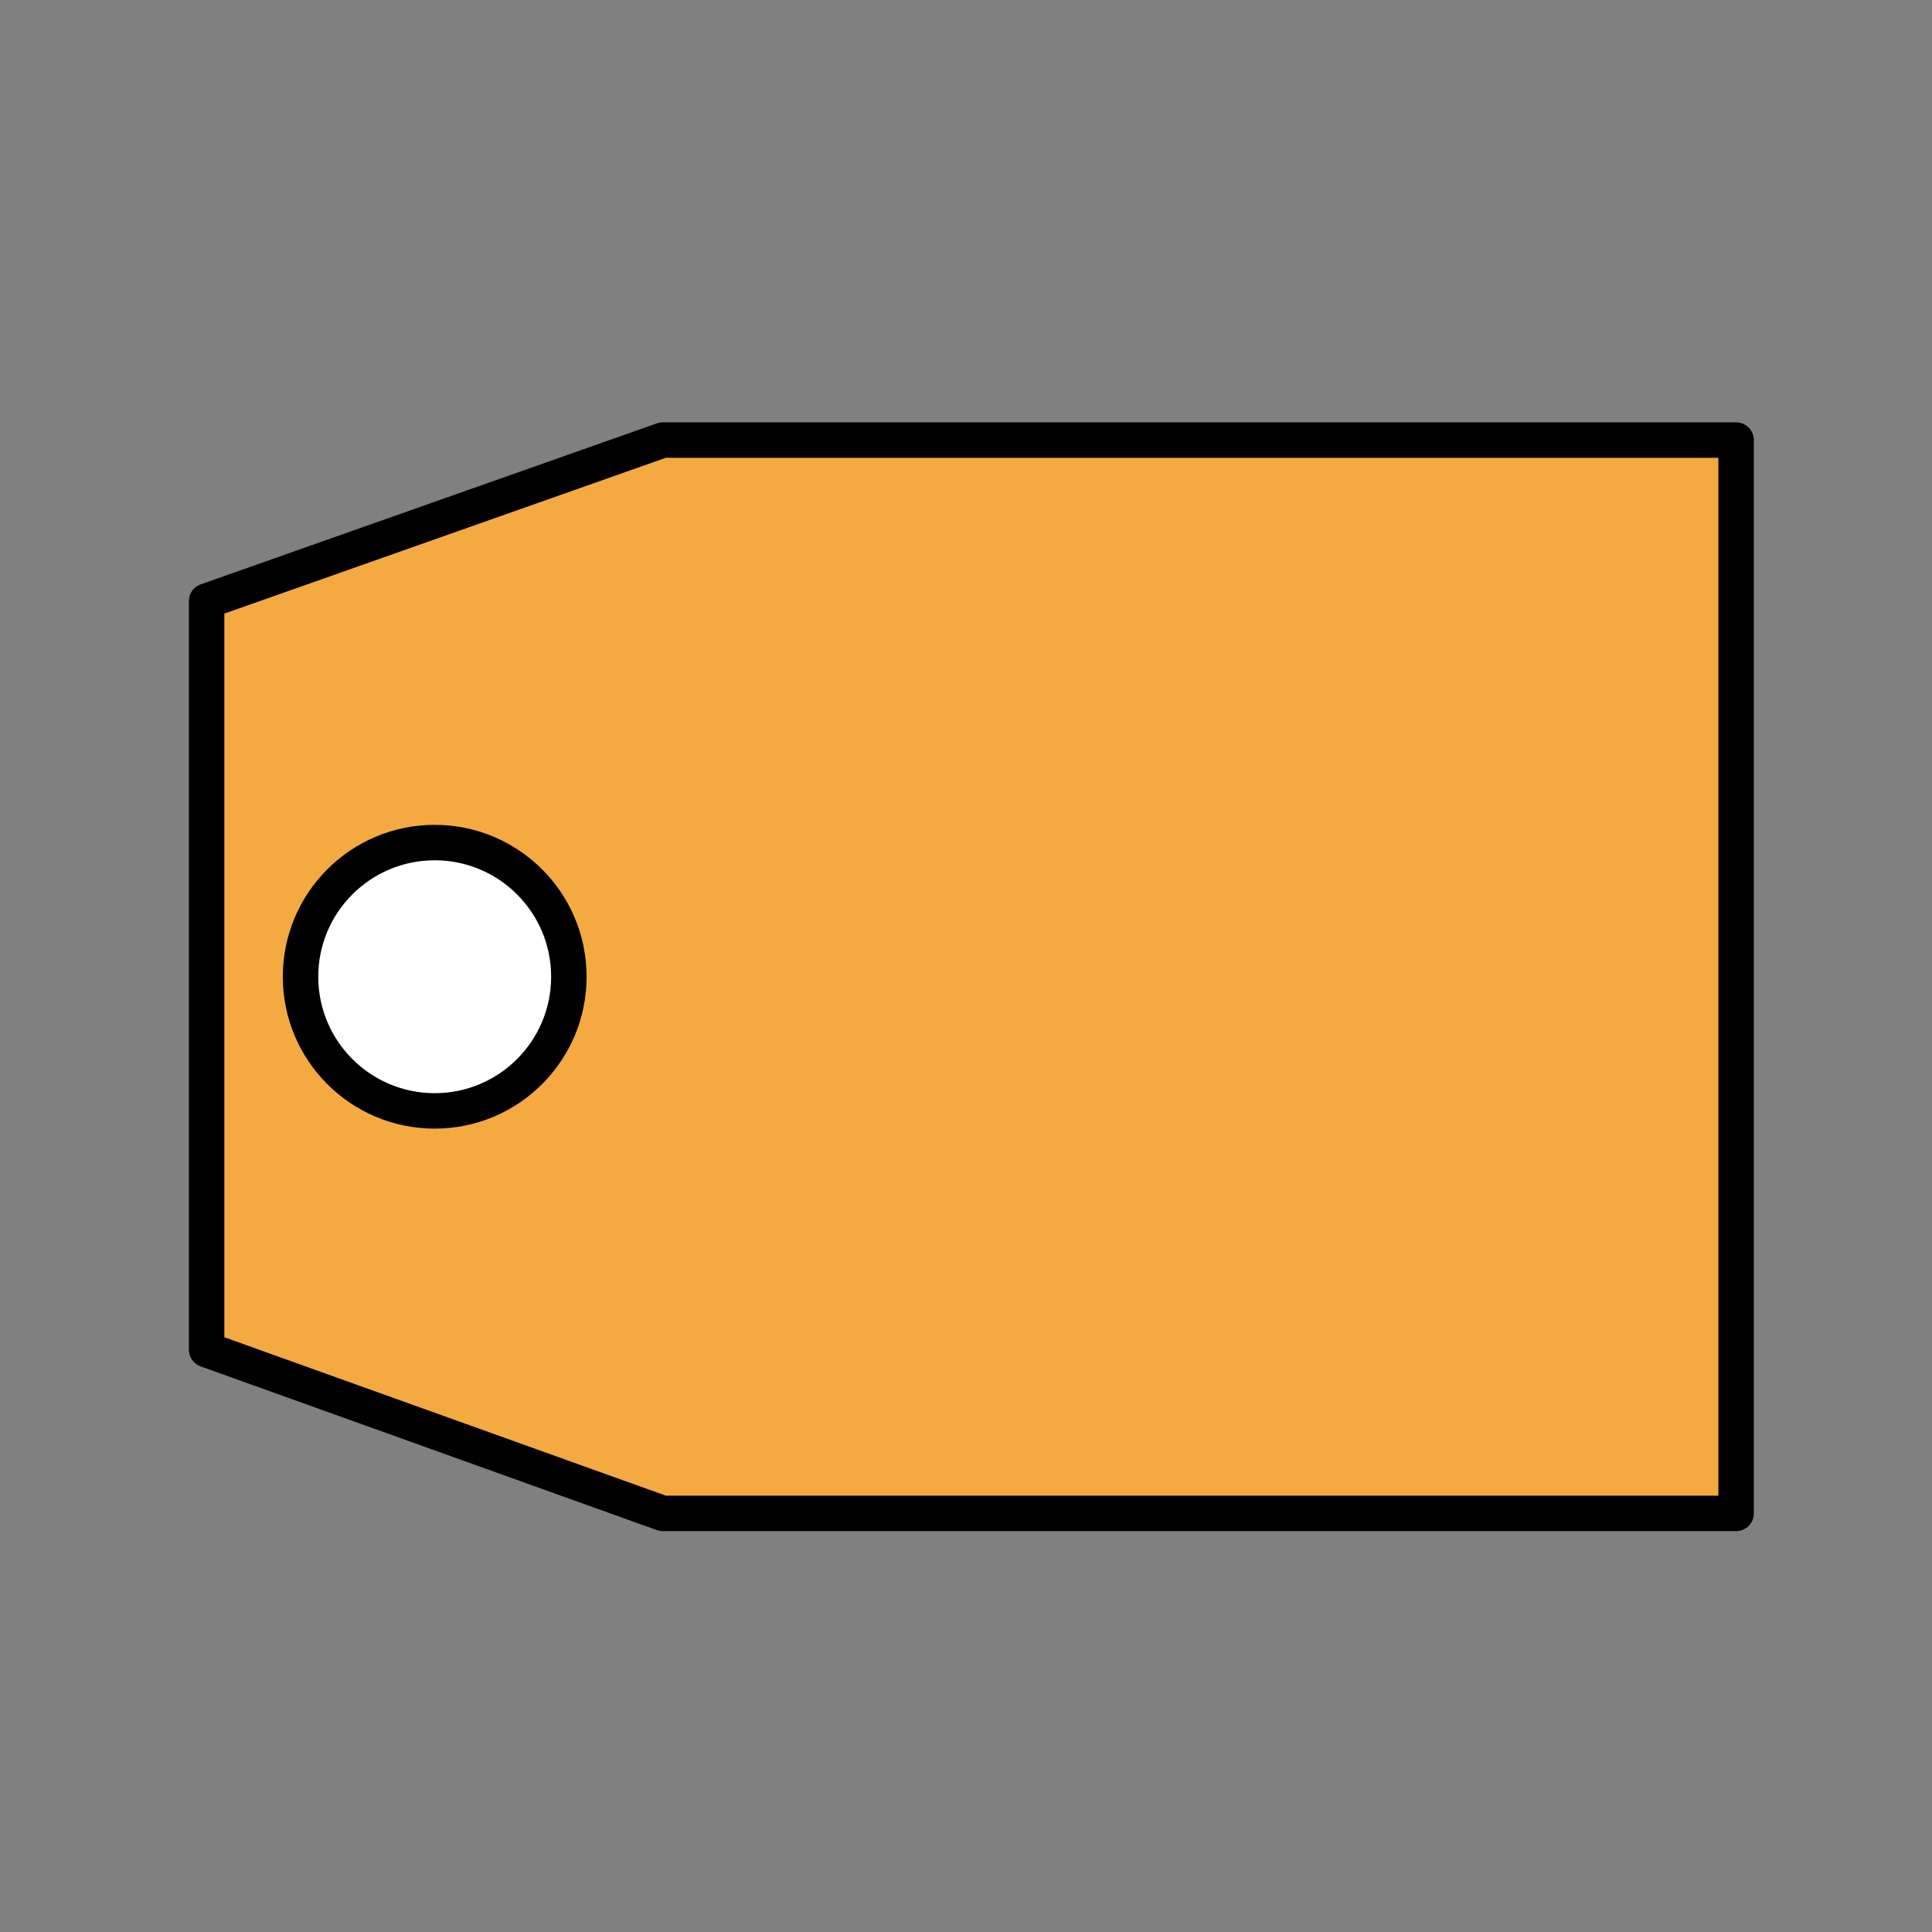 <?xml version="1.0" encoding="utf-8"?>
<!-- Generator: Adobe Illustrator 21.1.0, SVG Export Plug-In . SVG Version: 6.00 Build 0)  -->
<svg version="1.1" id="emoji" xmlns="http://www.w3.org/2000/svg" xmlns:xlink="http://www.w3.org/1999/xlink" x="0px" y="0px"
	 viewBox="0 0 72 72" enable-background="new 0 0 72 72" xml:space="preserve">
<rect x="0" y="0" width="72" height="72" fill="#808080" stroke="none"/>
<g id="_xD83C__xDFF7__xFE0F_">
	
		<polygon fill="#F4AA41" stroke="#000000" stroke-width="1.321" stroke-linecap="round" stroke-linejoin="round" stroke-miterlimit="10" points="
		7.7,22.4 7.7,50.3 24.7,56.4 64.7,56.4 64.7,16.4 24.7,16.4 	"/>
	
		<circle fill="#FFFFFF" stroke="#000000" stroke-width="1.321" stroke-linecap="round" stroke-linejoin="round" stroke-miterlimit="10" cx="16.2" cy="36.4" r="5"/>
</g>
</svg>
